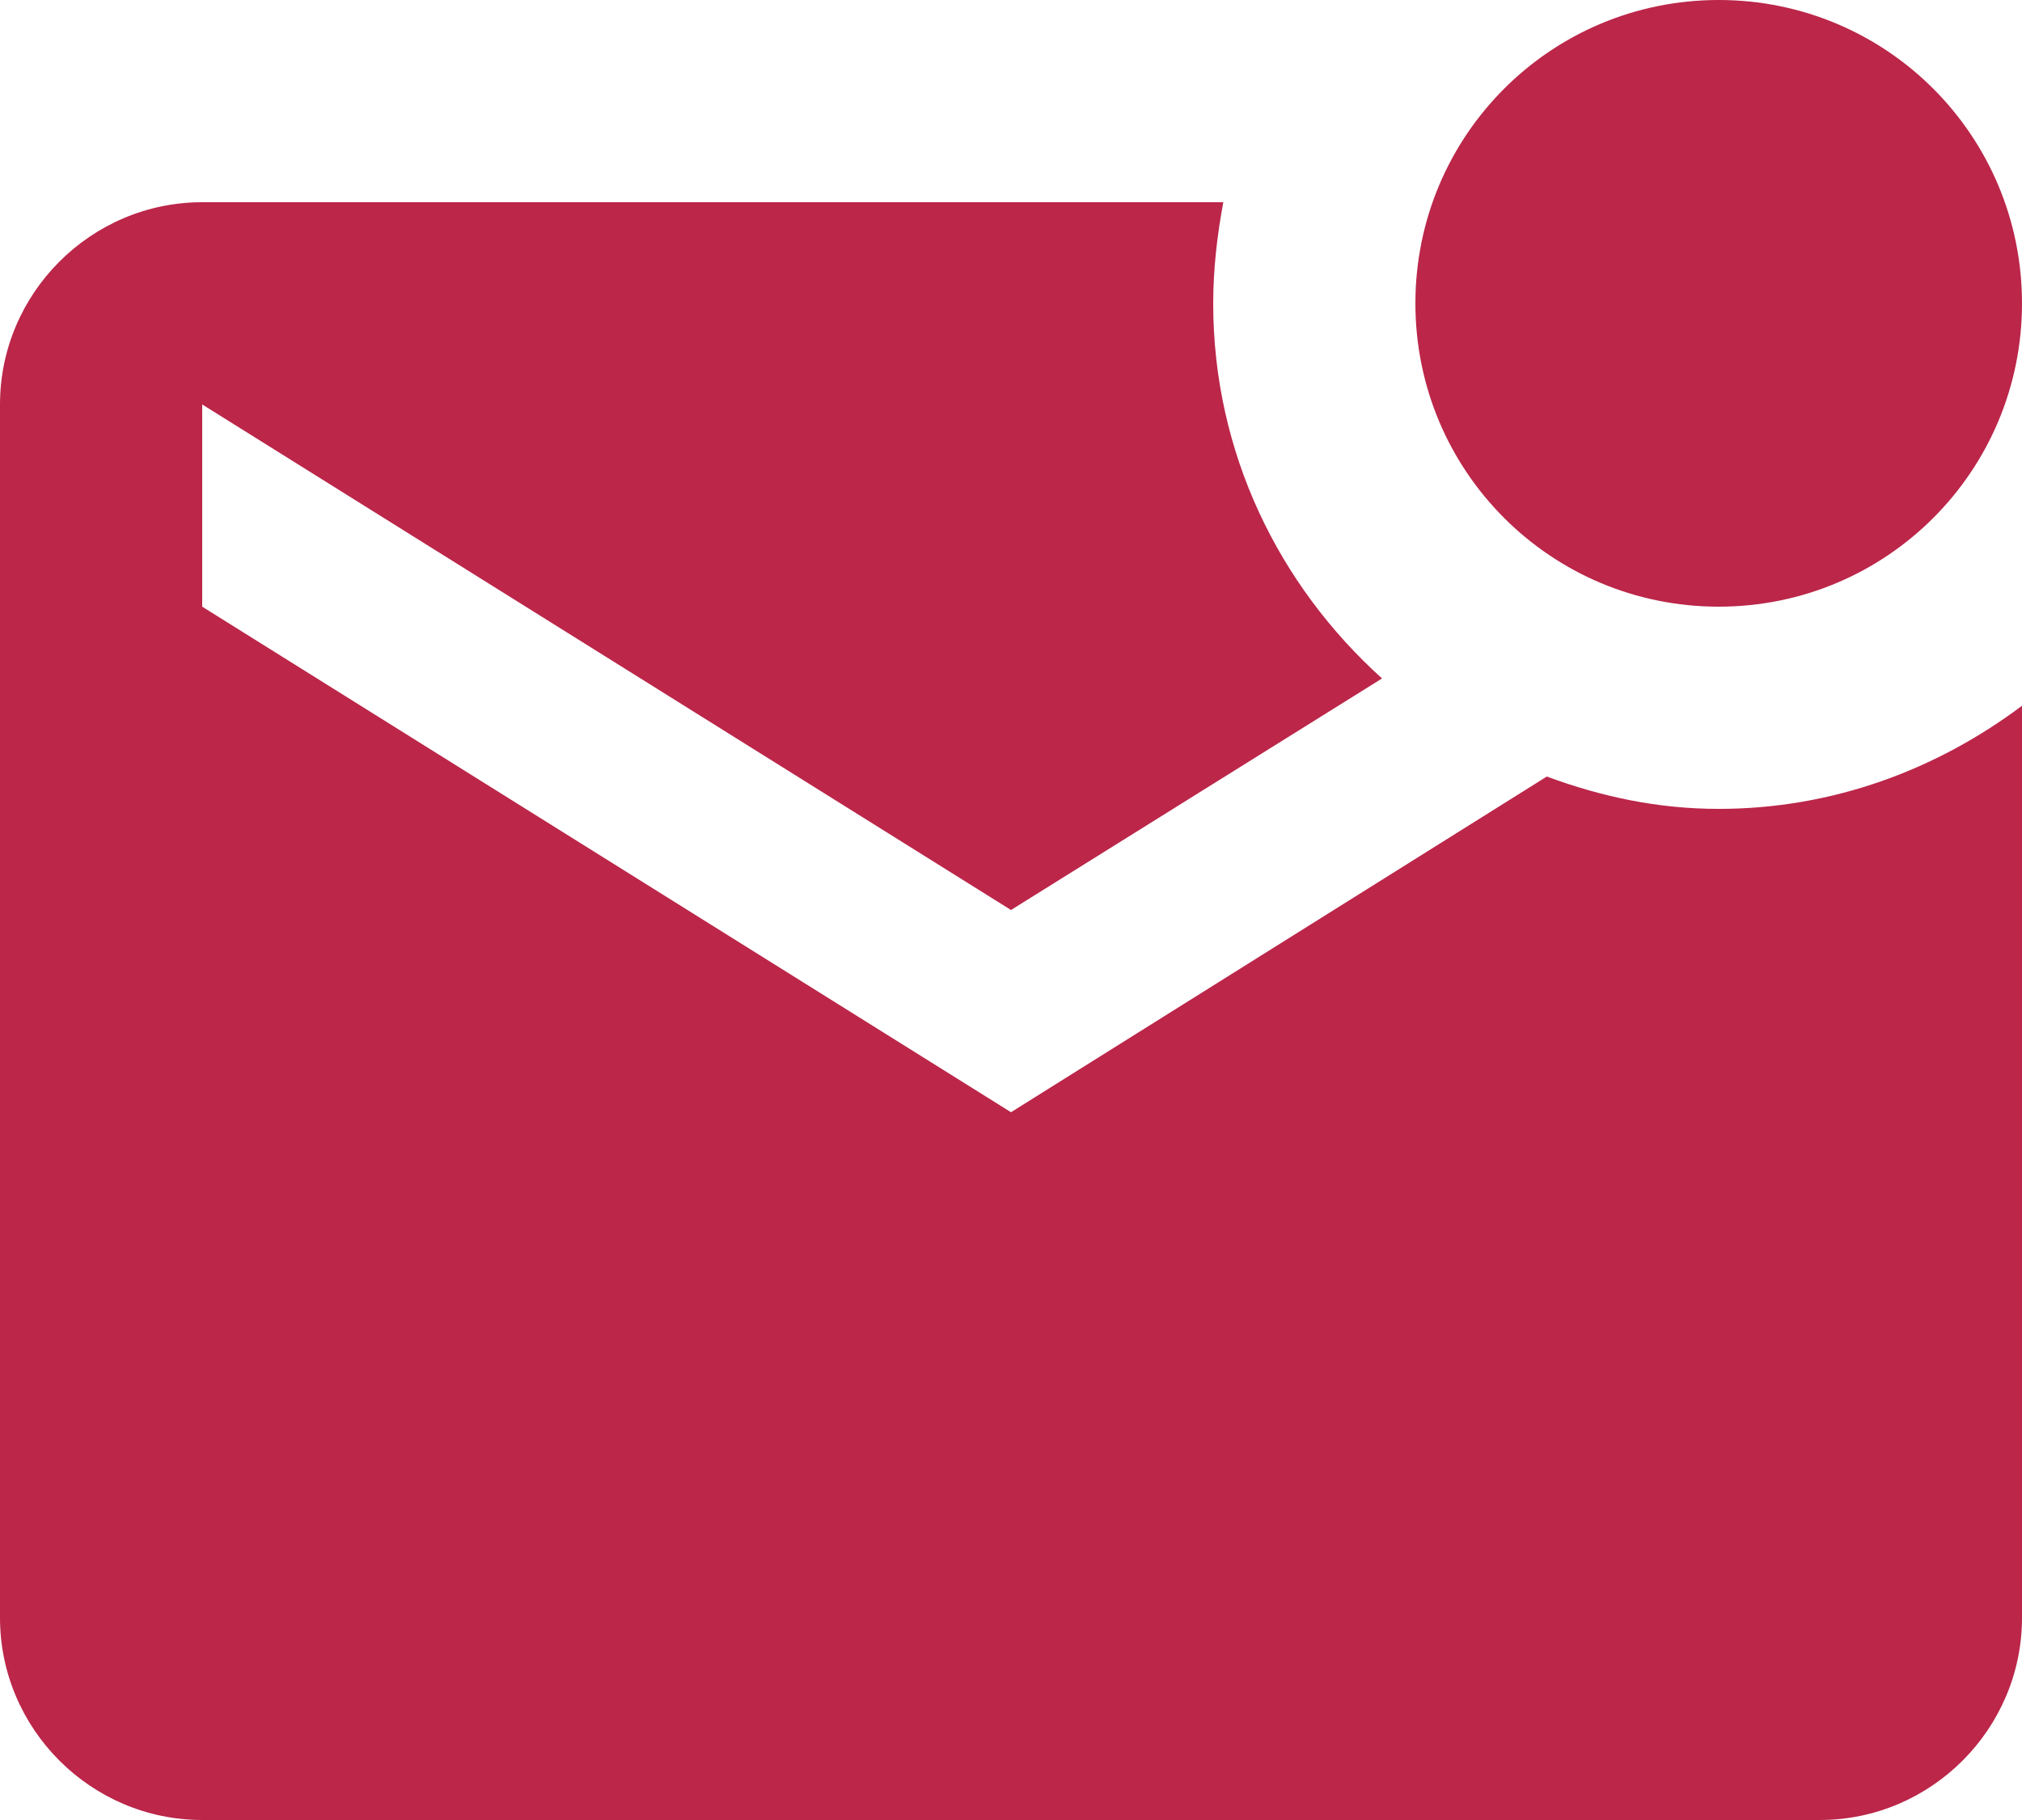 <svg width="200" height="180" viewBox="0 0 200 180" fill="none" xmlns="http://www.w3.org/2000/svg">
<path d="M200 69.8V160C200 171 191 180 180 180H20C9 180 0 171 0 160V40C0 29 9 20 20 20H121C120.4 23.2 120 26.6 120 30C120 44.8 126.5 57.9 136.7 67.1L100 90L20 40V60L100 110L153 76.8C158.4 78.8 164 80 170 80C181.3 80 191.6 76.1 200 69.8ZM140 30C140 46.6 153.4 60 170 60C186.6 60 200 46.6 200 30C200 13.4 186.6 0 170 0C153.4 0 140 13.4 140 30Z" fill="#BB2649"/>
</svg>
